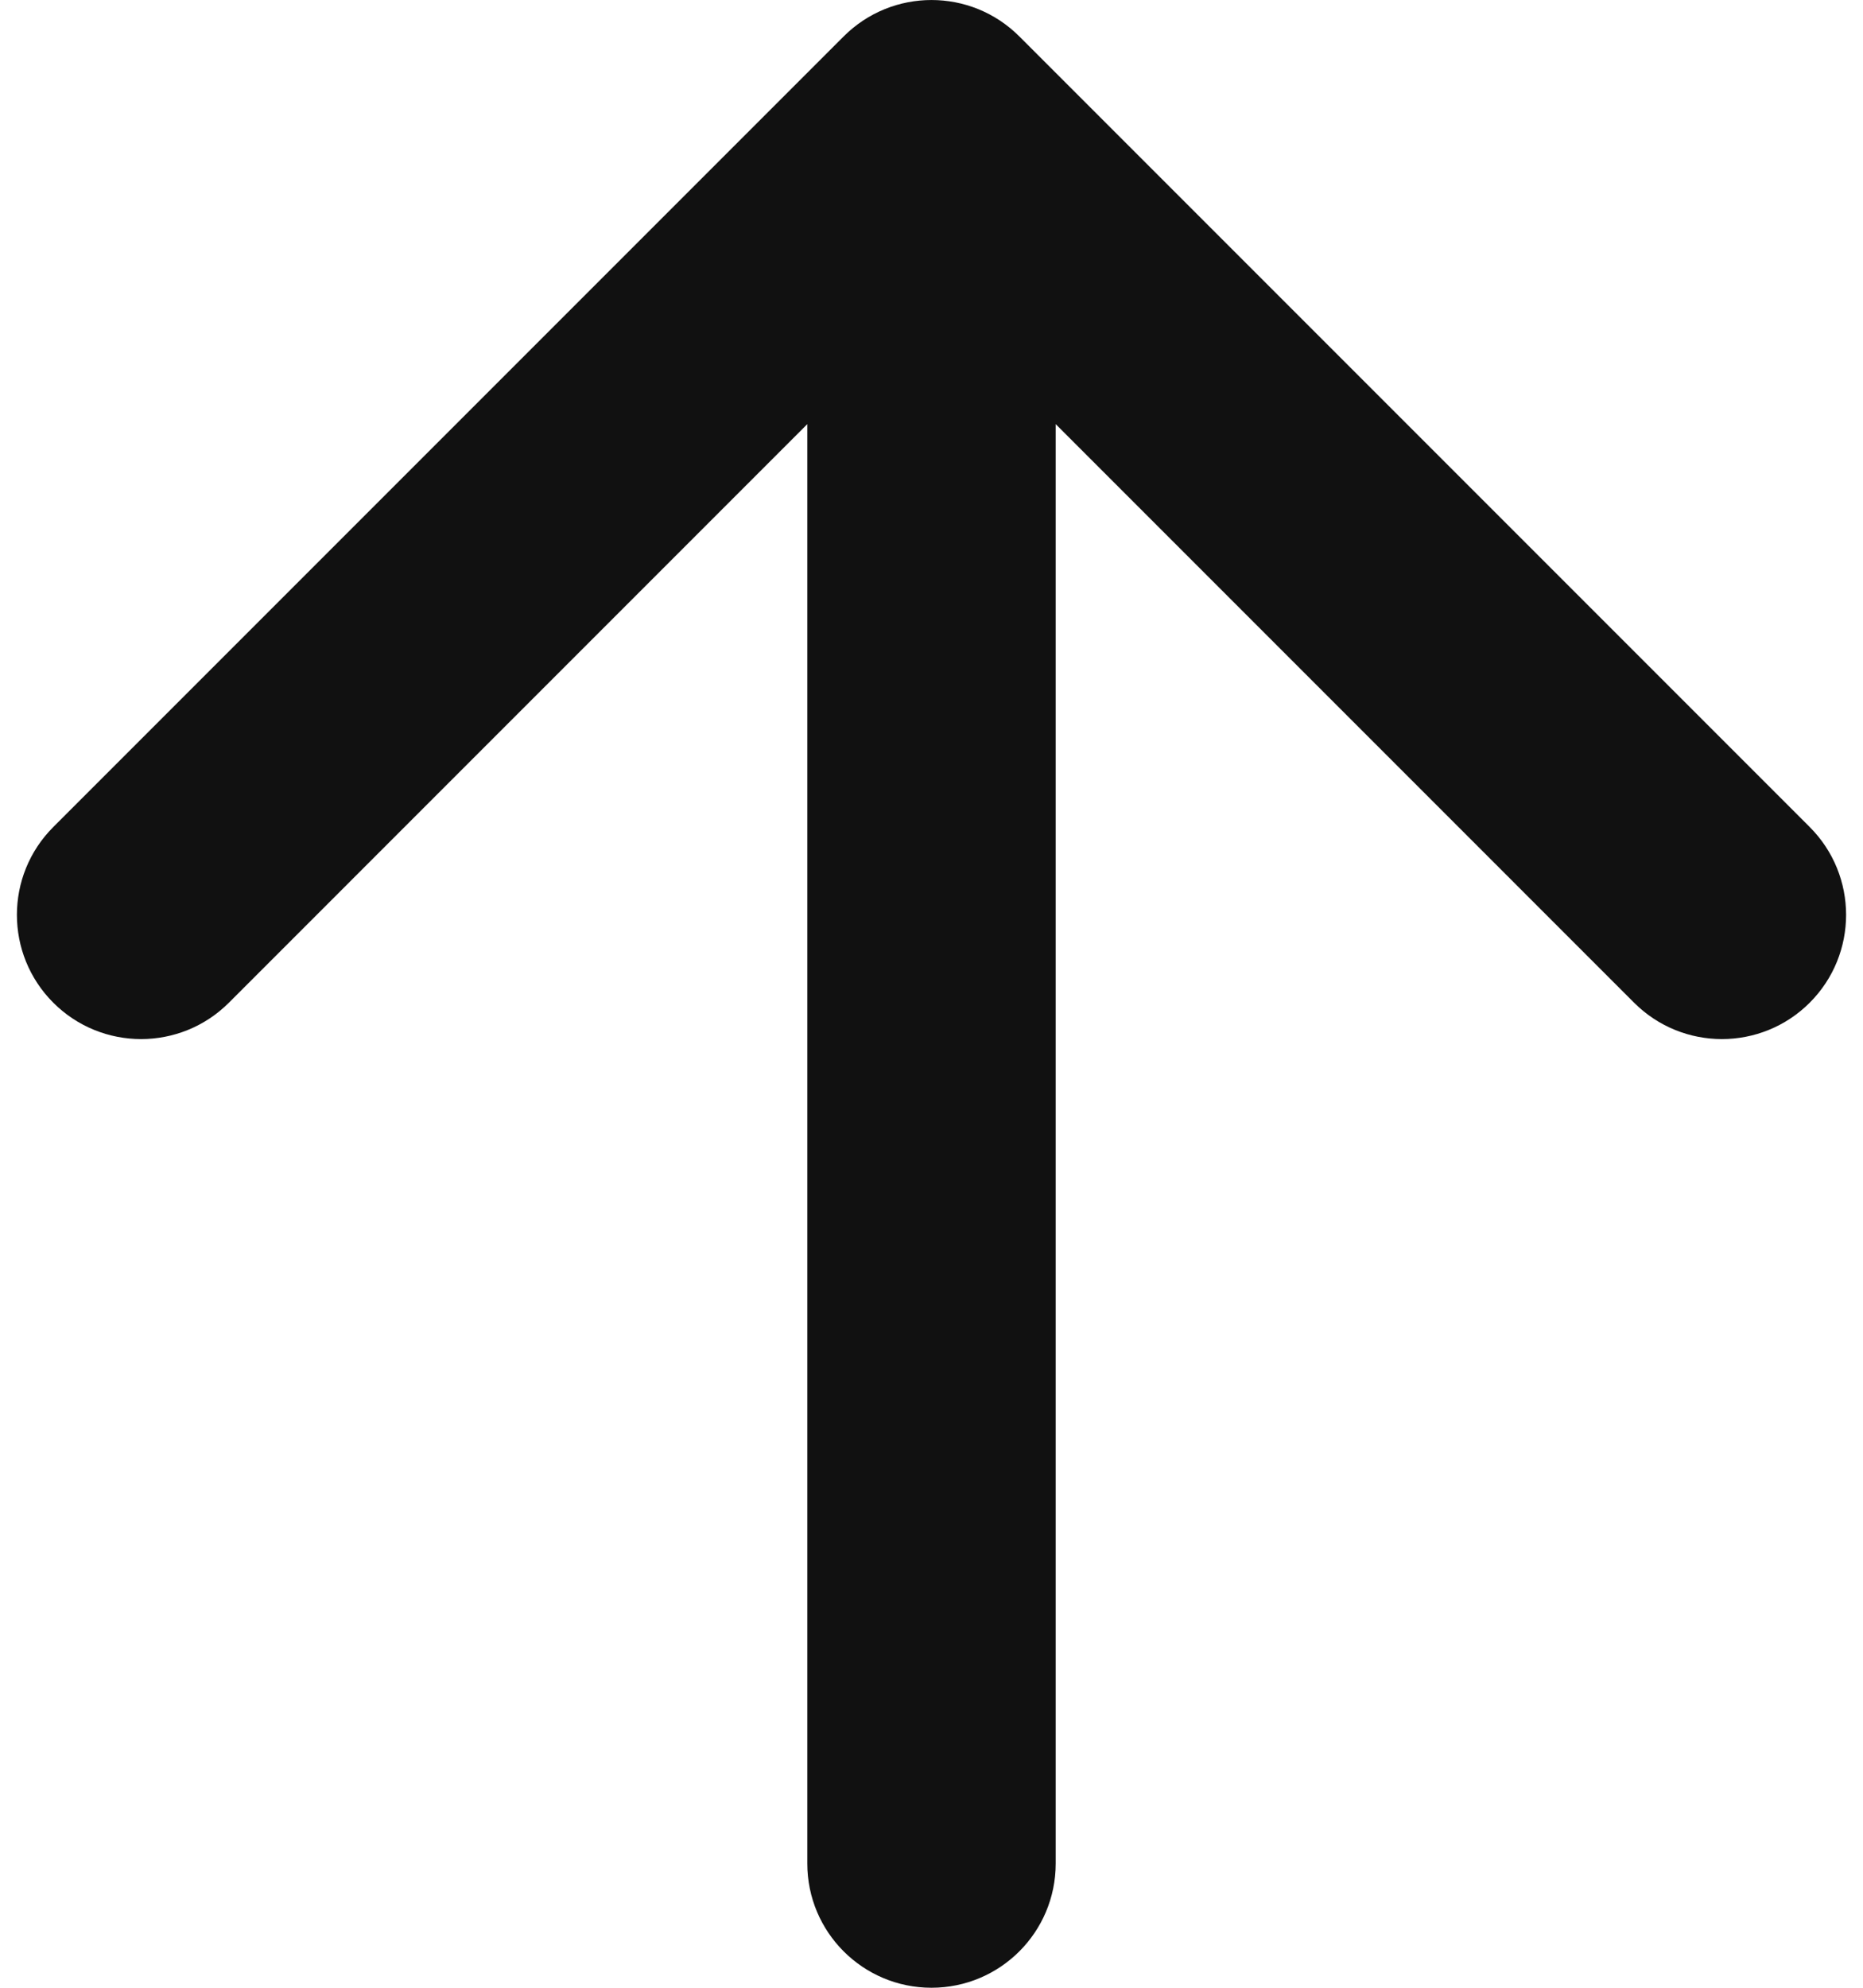 <svg width="30" height="32" viewBox="0 0 30 32" fill="none" xmlns="http://www.w3.org/2000/svg"><path d="M13 30c0 1.105.895 2 2 2s2-.895 2-2h-4zM16.414.586c-.781-.781-2.047-.781-2.828 0L.858 13.314c-.781.781-.781 2.047 0 2.828.781.781 2.047.781 2.828 0L15 4.828 26.314 16.142c.781.781 2.047.781 2.828 0 .781-.781.781-2.047 0-2.828L16.414.586zM17 30V2h-4v28h4z" fill="#111"/></svg>